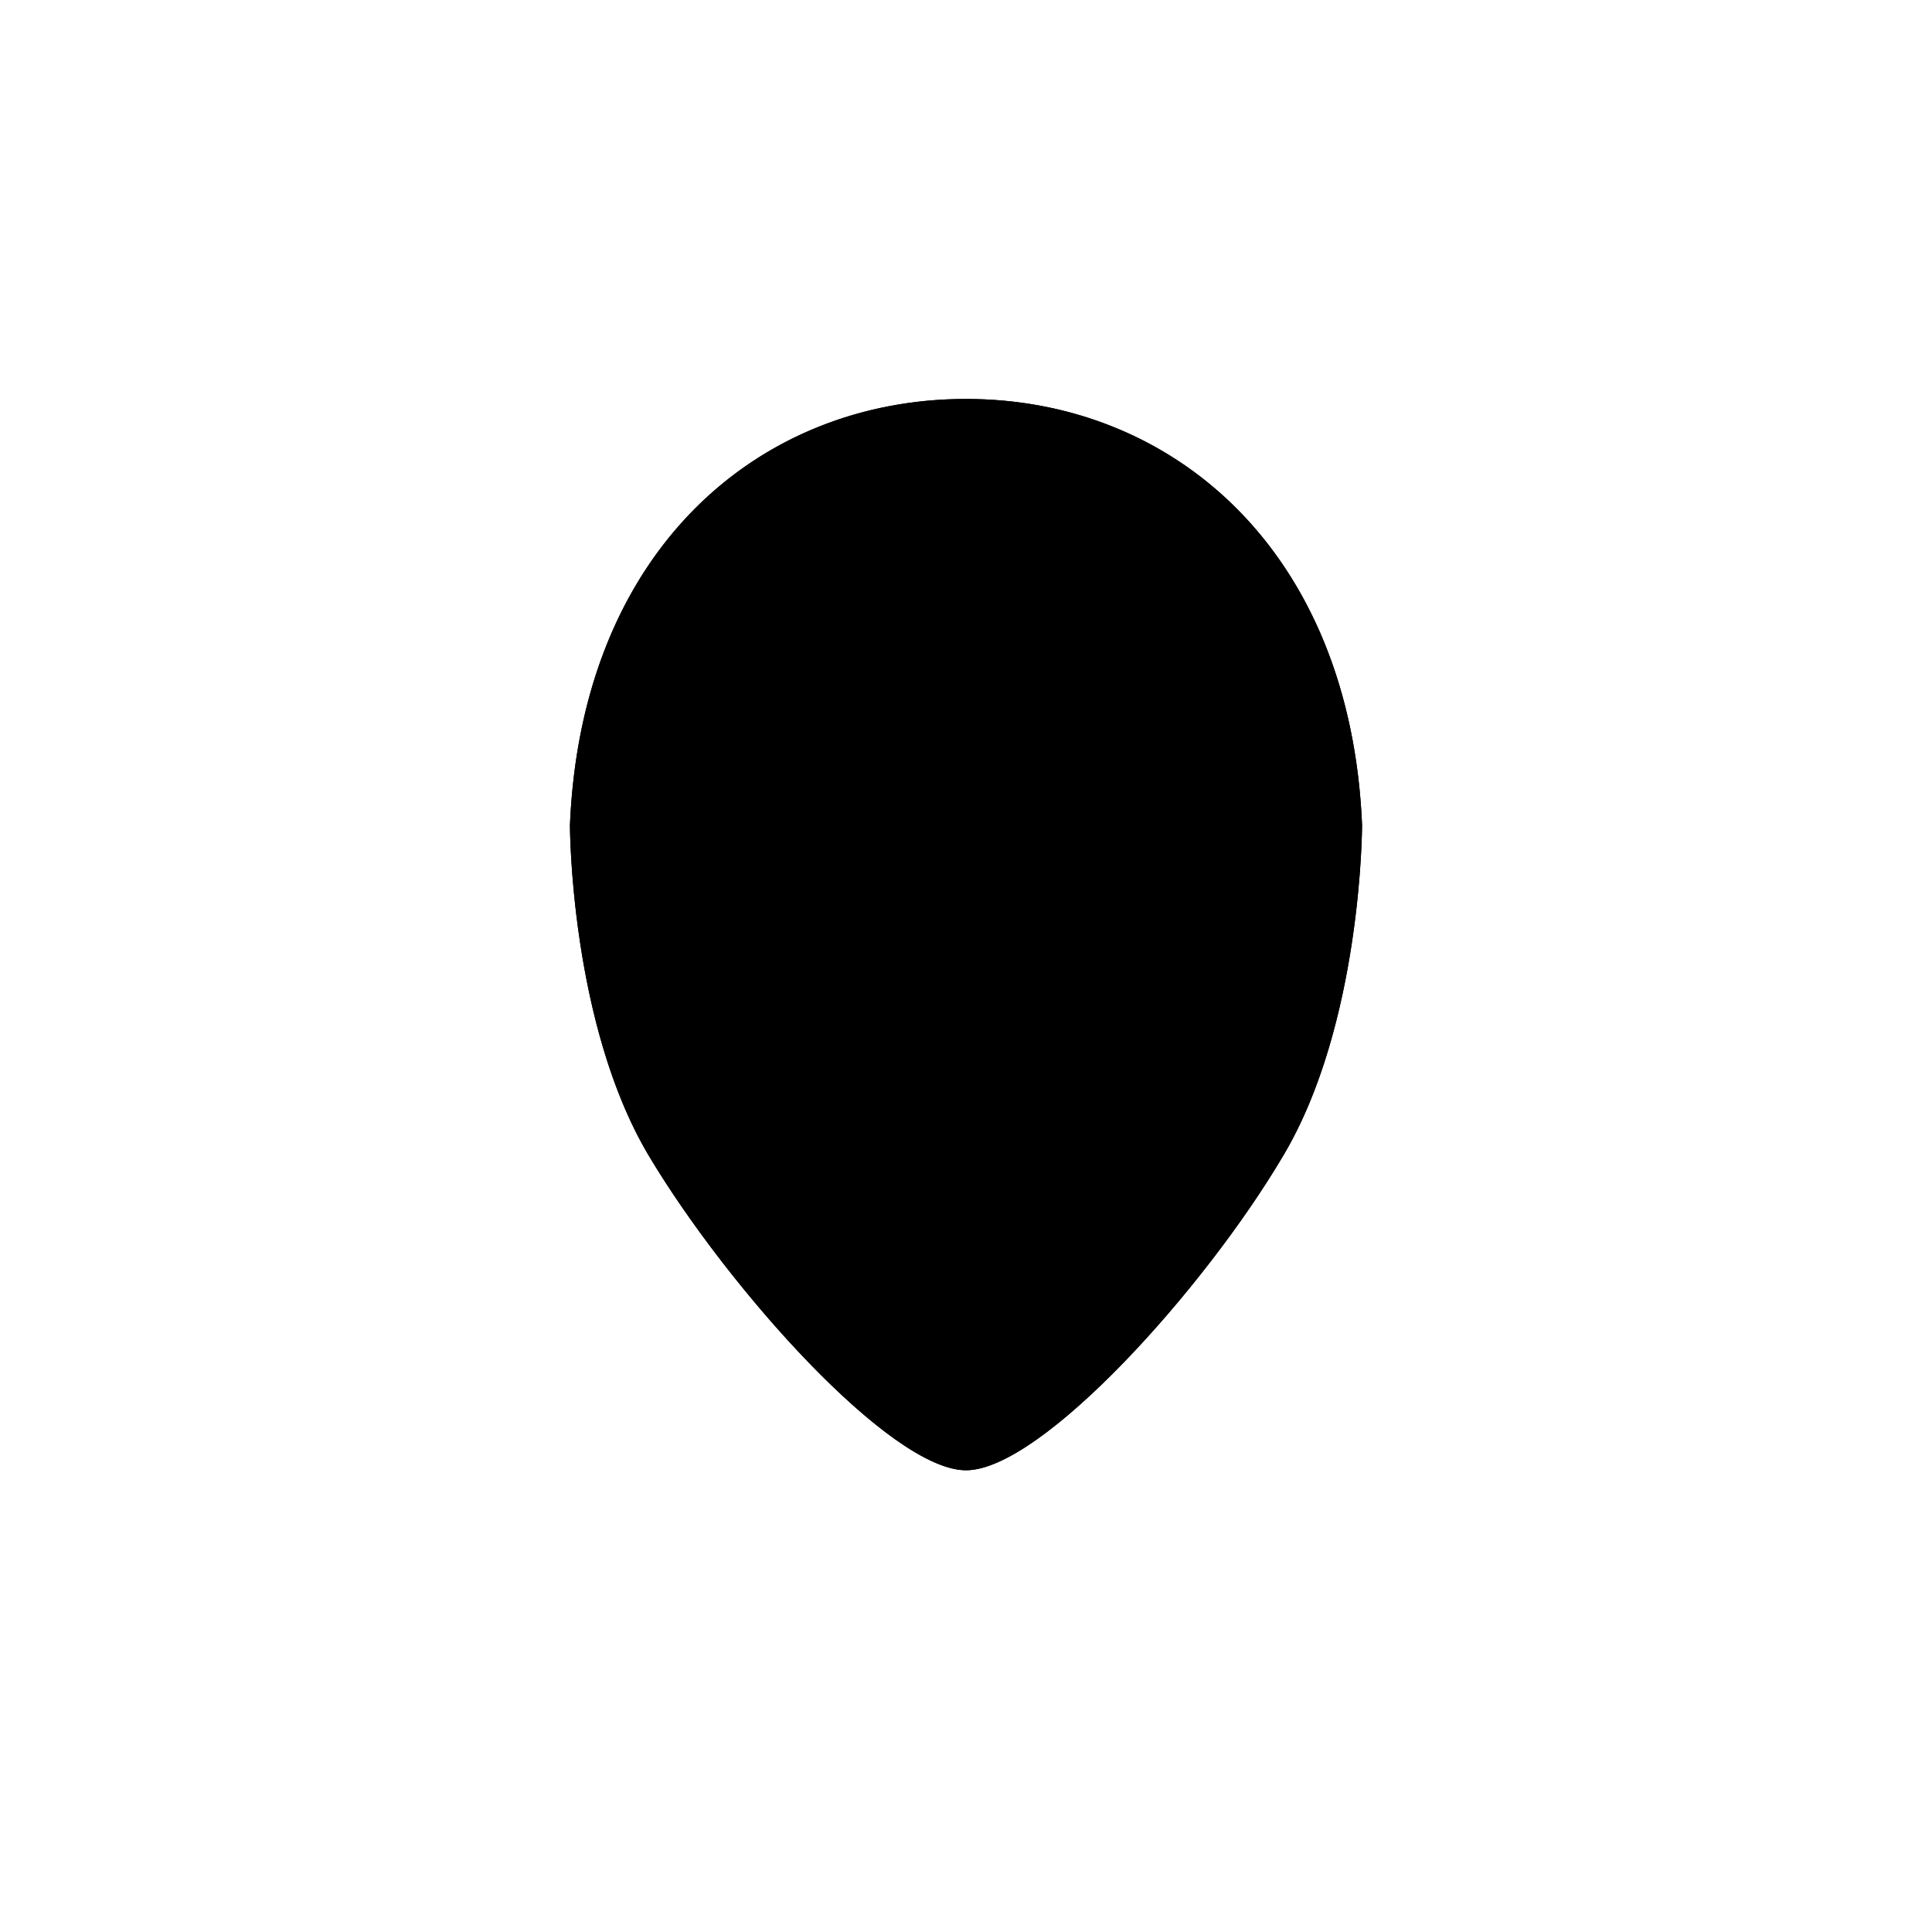<?xml-stylesheet type="text/css" href="../../../../female-colors.css" ?>
<svg
  width="70"
  height="70"
  id="Layer_1"
  data-name="Layer 1"
  xmlns="http://www.w3.org/2000/svg"
  viewBox="0 0 600 600"
>
  <g id="svga-group-faceshape-wrap">
    <g id="svga-group-faceshape-single">
      <path
        id="SvgjsPath5919"
        class="female skin"
        d="M300,123.9c-64.2,0-119.4,46.8-123,132.3,0,0,0,61.8,24.6,102.9s75,97.5,98.4,97.5,74.1-56.4,98.4-97.5C423,318,423,256.2,423,256.2c-3.6-85.2-58.8-132.3-123-132.3Z"
      />
      <path
        id="SvgjsPath5920"
        class="female face-outline"
        d="M300,123.9c-64.2,0-119.4,46.8-123,132.3,0,0,0,61.8,24.6,102.9s75,97.5,98.4,97.5,74.1-56.4,98.4-97.5C423,318,423,256.2,423,256.2c-3.6-85.2-58.8-132.3-123-132.3ZM411.9,225.3a50.87,50.87,0,0,1,1.2,6.6c.3,2.1,1.8,16.5,1.8,16.5l.3,3.3.3,4.5v2.1c0,2.1-.3,4.5-.3,6.9-.3,4.5-.6,9-1.2,13.5-.9,9-2.4,18-4.2,27a237.54,237.54,0,0,1-6.9,26.1c-1.5,4.2-3,8.4-4.8,12.3-1.8,4.2-3.9,7.8-6,11.7-4.5,7.8-9.6,15.6-15,23.1s-9.69,14.7-15.69,21.9c-3,3.6-6.21,7.68-9.21,11s-6.78,7.26-10.08,10.56-6.39,6.48-9.69,9.48a93.7,93.7,0,0,1-10.17,8.88c-3.6,2.7-7.29,4.8-10.89,7.2-3.6,2.1-6.3,4.26-11,4.44a25.15,25.15,0,0,1-11.76-3.54,88.65,88.65,0,0,1-11.4-6.9c-3.6-2.7-7.2-5.4-10.8-8.4s-6.9-6.3-10.2-9.3c-6.6-6.6-12.9-13.2-18.9-20.4l-4.5-5.4a65.89,65.89,0,0,1-4.2-5.4c-3-3.6-5.7-7.5-8.4-11.1-2.7-3.9-5.4-7.8-7.8-11.7s-4.8-7.8-7.2-12c-2.1-3.9-4.2-8.1-6-12.3a93.64,93.64,0,0,1-4.5-12.9c-1.2-4.5-2.4-8.7-3.6-13.2l-2.7-13.5c-.6-4.5-1.5-9-1.8-13.5-.6-4.5-.9-9-1.5-13.8-.3-4.5-.6-9.3-.9-13.8a53.11,53.11,0,0,0-.3-6.9V255l.3-3.3.3-3.3.3-3.3.3-3.3a12.76,12.76,0,0,1,.6-3.3c.3-2.1.6-4.5.9-6.6a50.87,50.87,0,0,1,1.2-6.6c3.6-17.7,9.9-34.5,19.8-49.8a113.92,113.92,0,0,1,17.1-21c3.3-3.3,6.9-6,10.5-9a16.49,16.49,0,0,0,2.7-2.1,26.38,26.38,0,0,1,3-1.8c2.1-1.2,3.9-2.4,6-3.6l6-3,6.3-2.7c1.2-.6,9.9-3.3,9.9-3.3,1.2-.3,2.1-.6,3.3-.9a56.75,56.75,0,0,1,6.9-1.5c1.2-.3,6.9-.9,6.9-.9,2.4-.3,18.6-.9,20.7-.6,2.4.3,12.9,1.5,13.8,1.8a56.75,56.75,0,0,1,6.9,1.5c1.2.3,2.1.6,3.3.9,0,0,5.4,1.8,6.6,2.1a14.62,14.62,0,0,1,3.3,1.2l6.3,2.7,3,1.5,3,1.5c2.1.9,3.9,2.4,6,3.6a26.38,26.38,0,0,0,3,1.8,16.49,16.49,0,0,1,2.7,2.1,98.07,98.07,0,0,1,10.5,9,104.78,104.78,0,0,1,17.1,21c9.93,15,16.23,32.1,19.53,49.5Z"
      />
    </g>
  </g>
</svg>
